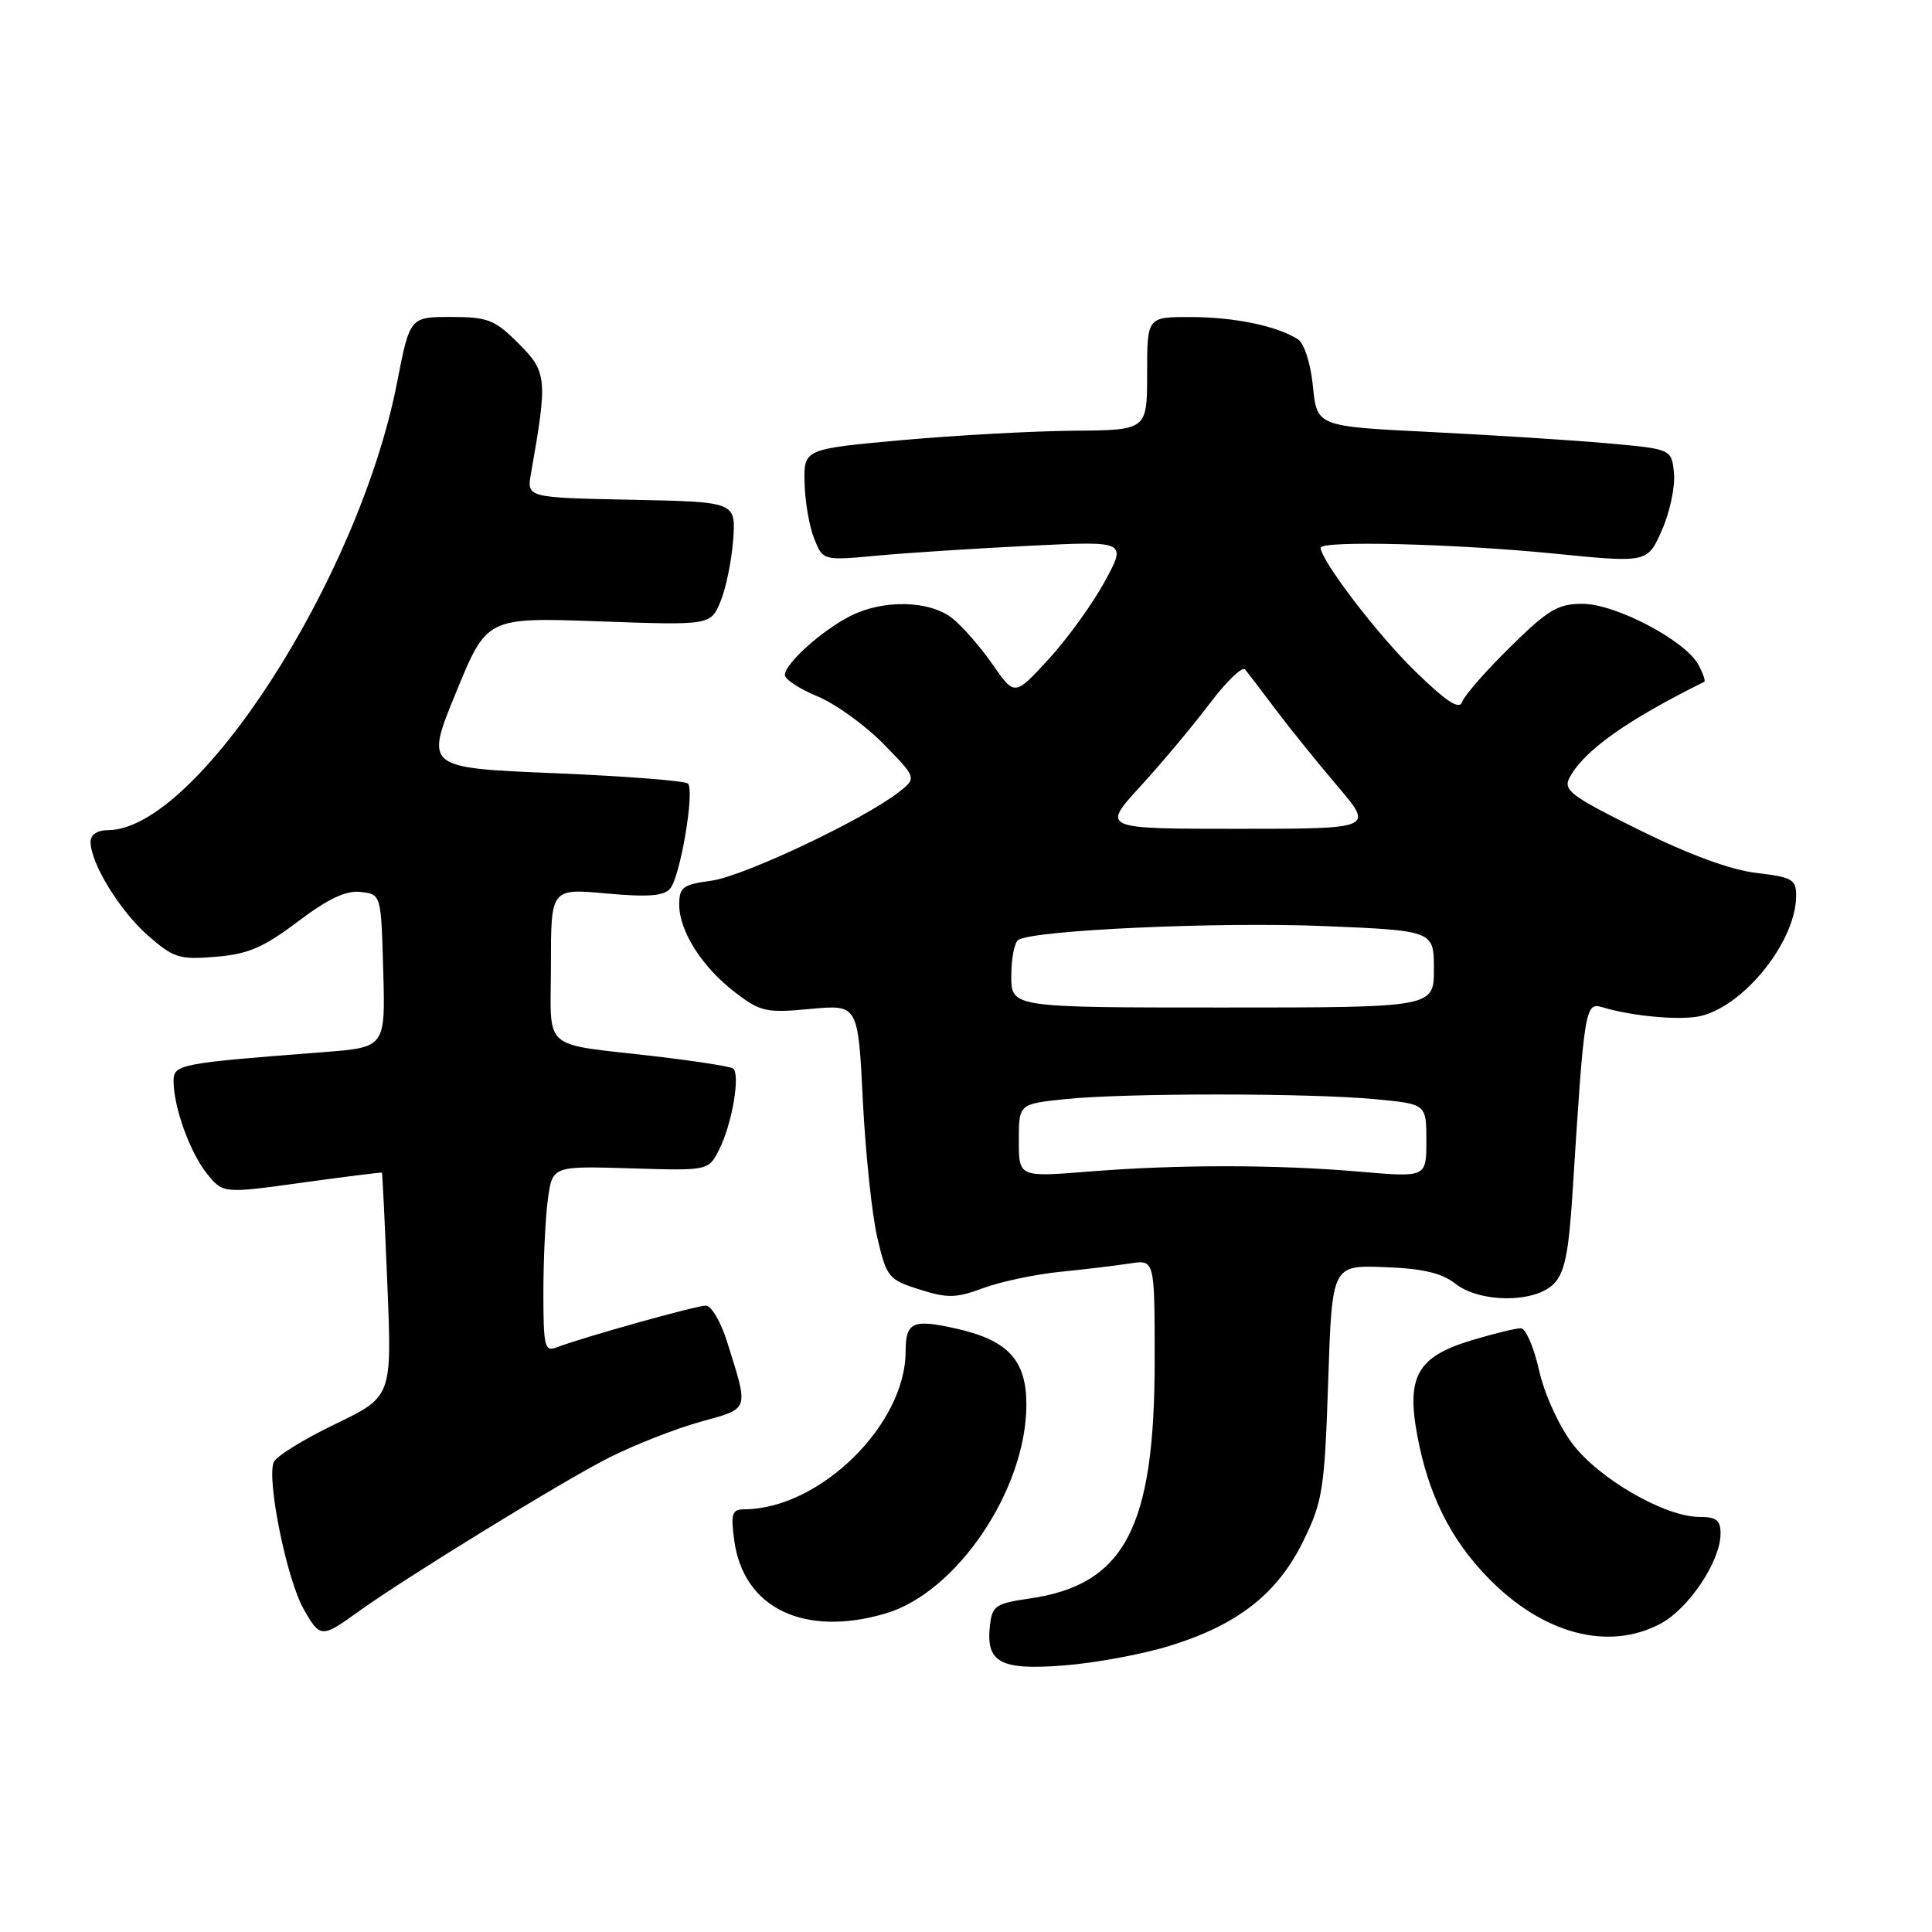 <?xml version="1.0" encoding="UTF-8" standalone="no"?>
<!DOCTYPE svg PUBLIC "-//W3C//DTD SVG 1.1//EN" "http://www.w3.org/Graphics/SVG/1.1/DTD/svg11.dtd" >
<svg xmlns="http://www.w3.org/2000/svg" xmlns:xlink="http://www.w3.org/1999/xlink" version="1.1" viewBox="0 0 256 256">
 <g >
 <path fill="currentColor"
d=" M 155.00 218.08 C 164.01 215.30 169.29 211.16 172.69 204.20 C 175.27 198.93 175.51 197.38 175.99 183.08 C 176.50 167.64 176.50 167.64 183.44 167.90 C 188.49 168.08 191.04 168.68 192.82 170.08 C 196.09 172.65 203.32 172.68 205.86 170.14 C 207.33 168.67 207.86 166.09 208.38 157.89 C 209.93 133.35 210.03 132.76 212.38 133.48 C 216.33 134.68 222.87 135.25 225.42 134.61 C 231.28 133.14 238.00 124.62 238.00 118.67 C 238.00 116.53 237.45 116.22 232.75 115.67 C 229.38 115.29 223.83 113.25 217.24 109.99 C 208.11 105.47 207.09 104.70 207.98 103.03 C 209.89 99.46 215.54 95.44 225.83 90.34 C 226.01 90.25 225.66 89.23 225.05 88.09 C 223.33 84.88 214.10 80.02 209.71 80.01 C 206.44 80.00 205.13 80.78 200.09 85.75 C 196.88 88.91 194.02 92.17 193.75 93.00 C 193.38 94.10 191.72 93.03 187.57 89.00 C 182.61 84.20 175.00 74.25 175.00 72.58 C 175.00 71.60 192.80 72.05 205.90 73.35 C 218.29 74.59 218.29 74.59 220.21 70.26 C 221.26 67.88 221.98 64.49 221.81 62.72 C 221.50 59.50 221.50 59.50 213.00 58.74 C 208.32 58.32 197.75 57.65 189.50 57.24 C 174.50 56.50 174.50 56.50 173.97 51.19 C 173.66 48.12 172.82 45.49 171.97 44.95 C 169.23 43.19 163.52 42.01 157.75 42.01 C 152.00 42.00 152.00 42.00 152.00 49.50 C 152.00 57.00 152.00 57.00 142.25 57.07 C 136.89 57.12 126.65 57.68 119.50 58.32 C 106.50 59.50 106.50 59.50 106.61 64.00 C 106.67 66.47 107.24 69.80 107.89 71.39 C 109.06 74.29 109.06 74.29 116.28 73.62 C 120.25 73.25 129.30 72.67 136.40 72.32 C 149.30 71.68 149.30 71.68 146.40 77.03 C 144.80 79.97 141.46 84.60 138.97 87.32 C 134.45 92.25 134.45 92.25 131.53 88.05 C 129.93 85.74 127.52 82.98 126.18 81.92 C 123.16 79.55 117.07 79.41 112.70 81.61 C 108.90 83.53 104.00 87.94 104.00 89.44 C 104.01 90.02 105.95 91.30 108.32 92.27 C 110.69 93.25 114.62 96.08 117.06 98.57 C 121.50 103.10 121.50 103.10 119.00 105.03 C 114.24 108.70 98.48 116.13 94.25 116.70 C 90.48 117.20 90.00 117.56 90.00 119.88 C 90.01 123.41 93.05 128.18 97.45 131.53 C 100.77 134.07 101.56 134.24 107.38 133.69 C 113.70 133.10 113.70 133.10 114.33 145.80 C 114.68 152.79 115.54 160.97 116.25 164.00 C 117.48 169.25 117.73 169.56 121.83 170.86 C 125.54 172.04 126.68 172.02 130.31 170.67 C 132.61 169.82 137.20 168.85 140.50 168.52 C 143.80 168.19 147.96 167.69 149.75 167.41 C 153.00 166.91 153.00 166.91 153.00 180.27 C 153.00 202.50 149.02 210.03 136.31 211.83 C 131.98 212.45 131.47 212.79 131.18 215.32 C 130.60 220.30 132.49 221.34 140.98 220.68 C 145.12 220.36 151.43 219.19 155.00 218.08 Z  M 47.50 213.54 C 53.64 209.11 74.71 196.16 80.67 193.16 C 84.06 191.45 89.52 189.31 92.79 188.40 C 99.40 186.56 99.24 187.05 96.33 177.75 C 95.51 175.14 94.25 173.00 93.53 173.00 C 92.24 173.00 77.12 177.23 73.75 178.54 C 72.17 179.15 72.00 178.43 72.00 171.25 C 72.00 166.86 72.27 161.30 72.60 158.89 C 73.20 154.50 73.20 154.50 83.54 154.81 C 93.88 155.13 93.88 155.13 95.30 152.31 C 97.03 148.87 98.15 142.21 97.10 141.56 C 96.68 141.30 92.10 140.59 86.92 139.98 C 71.45 138.17 73.00 139.52 73.00 127.84 C 73.00 117.72 73.00 117.72 80.35 118.39 C 85.90 118.89 87.98 118.73 88.81 117.73 C 90.15 116.11 92.07 104.76 91.16 103.83 C 90.80 103.46 82.81 102.84 73.42 102.45 C 56.33 101.74 56.33 101.74 60.42 91.77 C 64.50 81.80 64.50 81.80 79.33 82.33 C 94.16 82.86 94.16 82.86 95.48 79.68 C 96.20 77.93 96.95 74.25 97.15 71.50 C 97.50 66.50 97.50 66.50 83.64 66.22 C 69.79 65.94 69.79 65.94 70.36 62.72 C 72.57 50.22 72.49 49.29 68.73 45.53 C 65.56 42.36 64.65 42.00 59.76 42.00 C 54.31 42.00 54.31 42.00 52.60 50.75 C 47.52 76.75 26.03 110.00 14.30 110.00 C 12.90 110.00 12.00 110.60 12.00 111.54 C 12.00 114.38 15.85 120.66 19.60 123.96 C 23.01 126.94 23.77 127.18 28.59 126.78 C 32.87 126.43 34.92 125.55 39.47 122.11 C 43.49 119.08 45.85 117.96 47.79 118.19 C 50.50 118.50 50.50 118.50 50.78 128.64 C 51.07 138.79 51.07 138.79 42.78 139.42 C 23.79 140.88 23.00 141.03 23.00 143.23 C 23.00 146.68 25.14 152.65 27.39 155.47 C 29.54 158.16 29.54 158.16 40.02 156.71 C 45.78 155.91 50.55 155.32 50.61 155.38 C 50.67 155.45 51.00 162.15 51.33 170.29 C 51.94 185.08 51.94 185.08 44.37 188.72 C 40.20 190.73 36.56 192.99 36.26 193.76 C 35.34 196.16 37.99 209.21 40.20 213.14 C 42.41 217.07 42.59 217.08 47.50 213.54 Z  M 220.02 215.15 C 223.77 213.15 227.96 206.90 227.98 203.25 C 228.00 201.44 227.44 201.00 225.18 201.00 C 220.61 201.00 211.84 195.94 208.33 191.27 C 206.53 188.87 204.62 184.66 203.92 181.52 C 203.24 178.49 202.16 176.00 201.52 176.00 C 200.88 176.00 198.03 176.69 195.18 177.54 C 187.84 179.72 186.33 182.30 187.79 190.17 C 189.25 198.02 192.17 203.91 197.14 209.03 C 204.40 216.51 213.09 218.83 220.02 215.15 Z  M 117.38 213.78 C 126.80 211.00 136.00 197.34 136.00 186.14 C 136.00 180.21 133.58 177.59 126.68 176.04 C 120.94 174.75 120.00 175.18 120.00 179.07 C 120.00 188.79 108.58 199.96 98.62 199.99 C 96.99 200.00 96.81 200.56 97.29 204.10 C 98.49 213.09 106.57 216.98 117.38 213.78 Z  M 135.00 151.13 C 135.00 146.28 135.00 146.28 141.15 145.64 C 149.02 144.82 173.49 144.82 182.25 145.65 C 189.00 146.29 189.00 146.29 189.00 151.15 C 189.00 156.01 189.00 156.01 180.25 155.26 C 169.17 154.30 156.09 154.29 144.25 155.24 C 135.00 155.98 135.00 155.98 135.00 151.13 Z  M 134.00 129.31 C 134.00 127.00 134.42 124.86 134.94 124.54 C 137.03 123.24 161.37 122.14 175.21 122.70 C 190.00 123.31 190.00 123.31 190.00 128.41 C 190.00 133.50 190.00 133.50 162.00 133.50 C 134.00 133.50 134.00 133.50 134.00 129.31 Z  M 151.14 104.16 C 153.98 101.05 158.11 96.12 160.31 93.20 C 162.51 90.29 164.61 88.27 164.98 88.70 C 165.34 89.14 167.17 91.53 169.02 94.00 C 170.88 96.47 174.57 101.05 177.22 104.16 C 182.04 109.82 182.04 109.82 164.00 109.82 C 145.96 109.82 145.96 109.82 151.14 104.16 Z "/>
</g>
</svg>